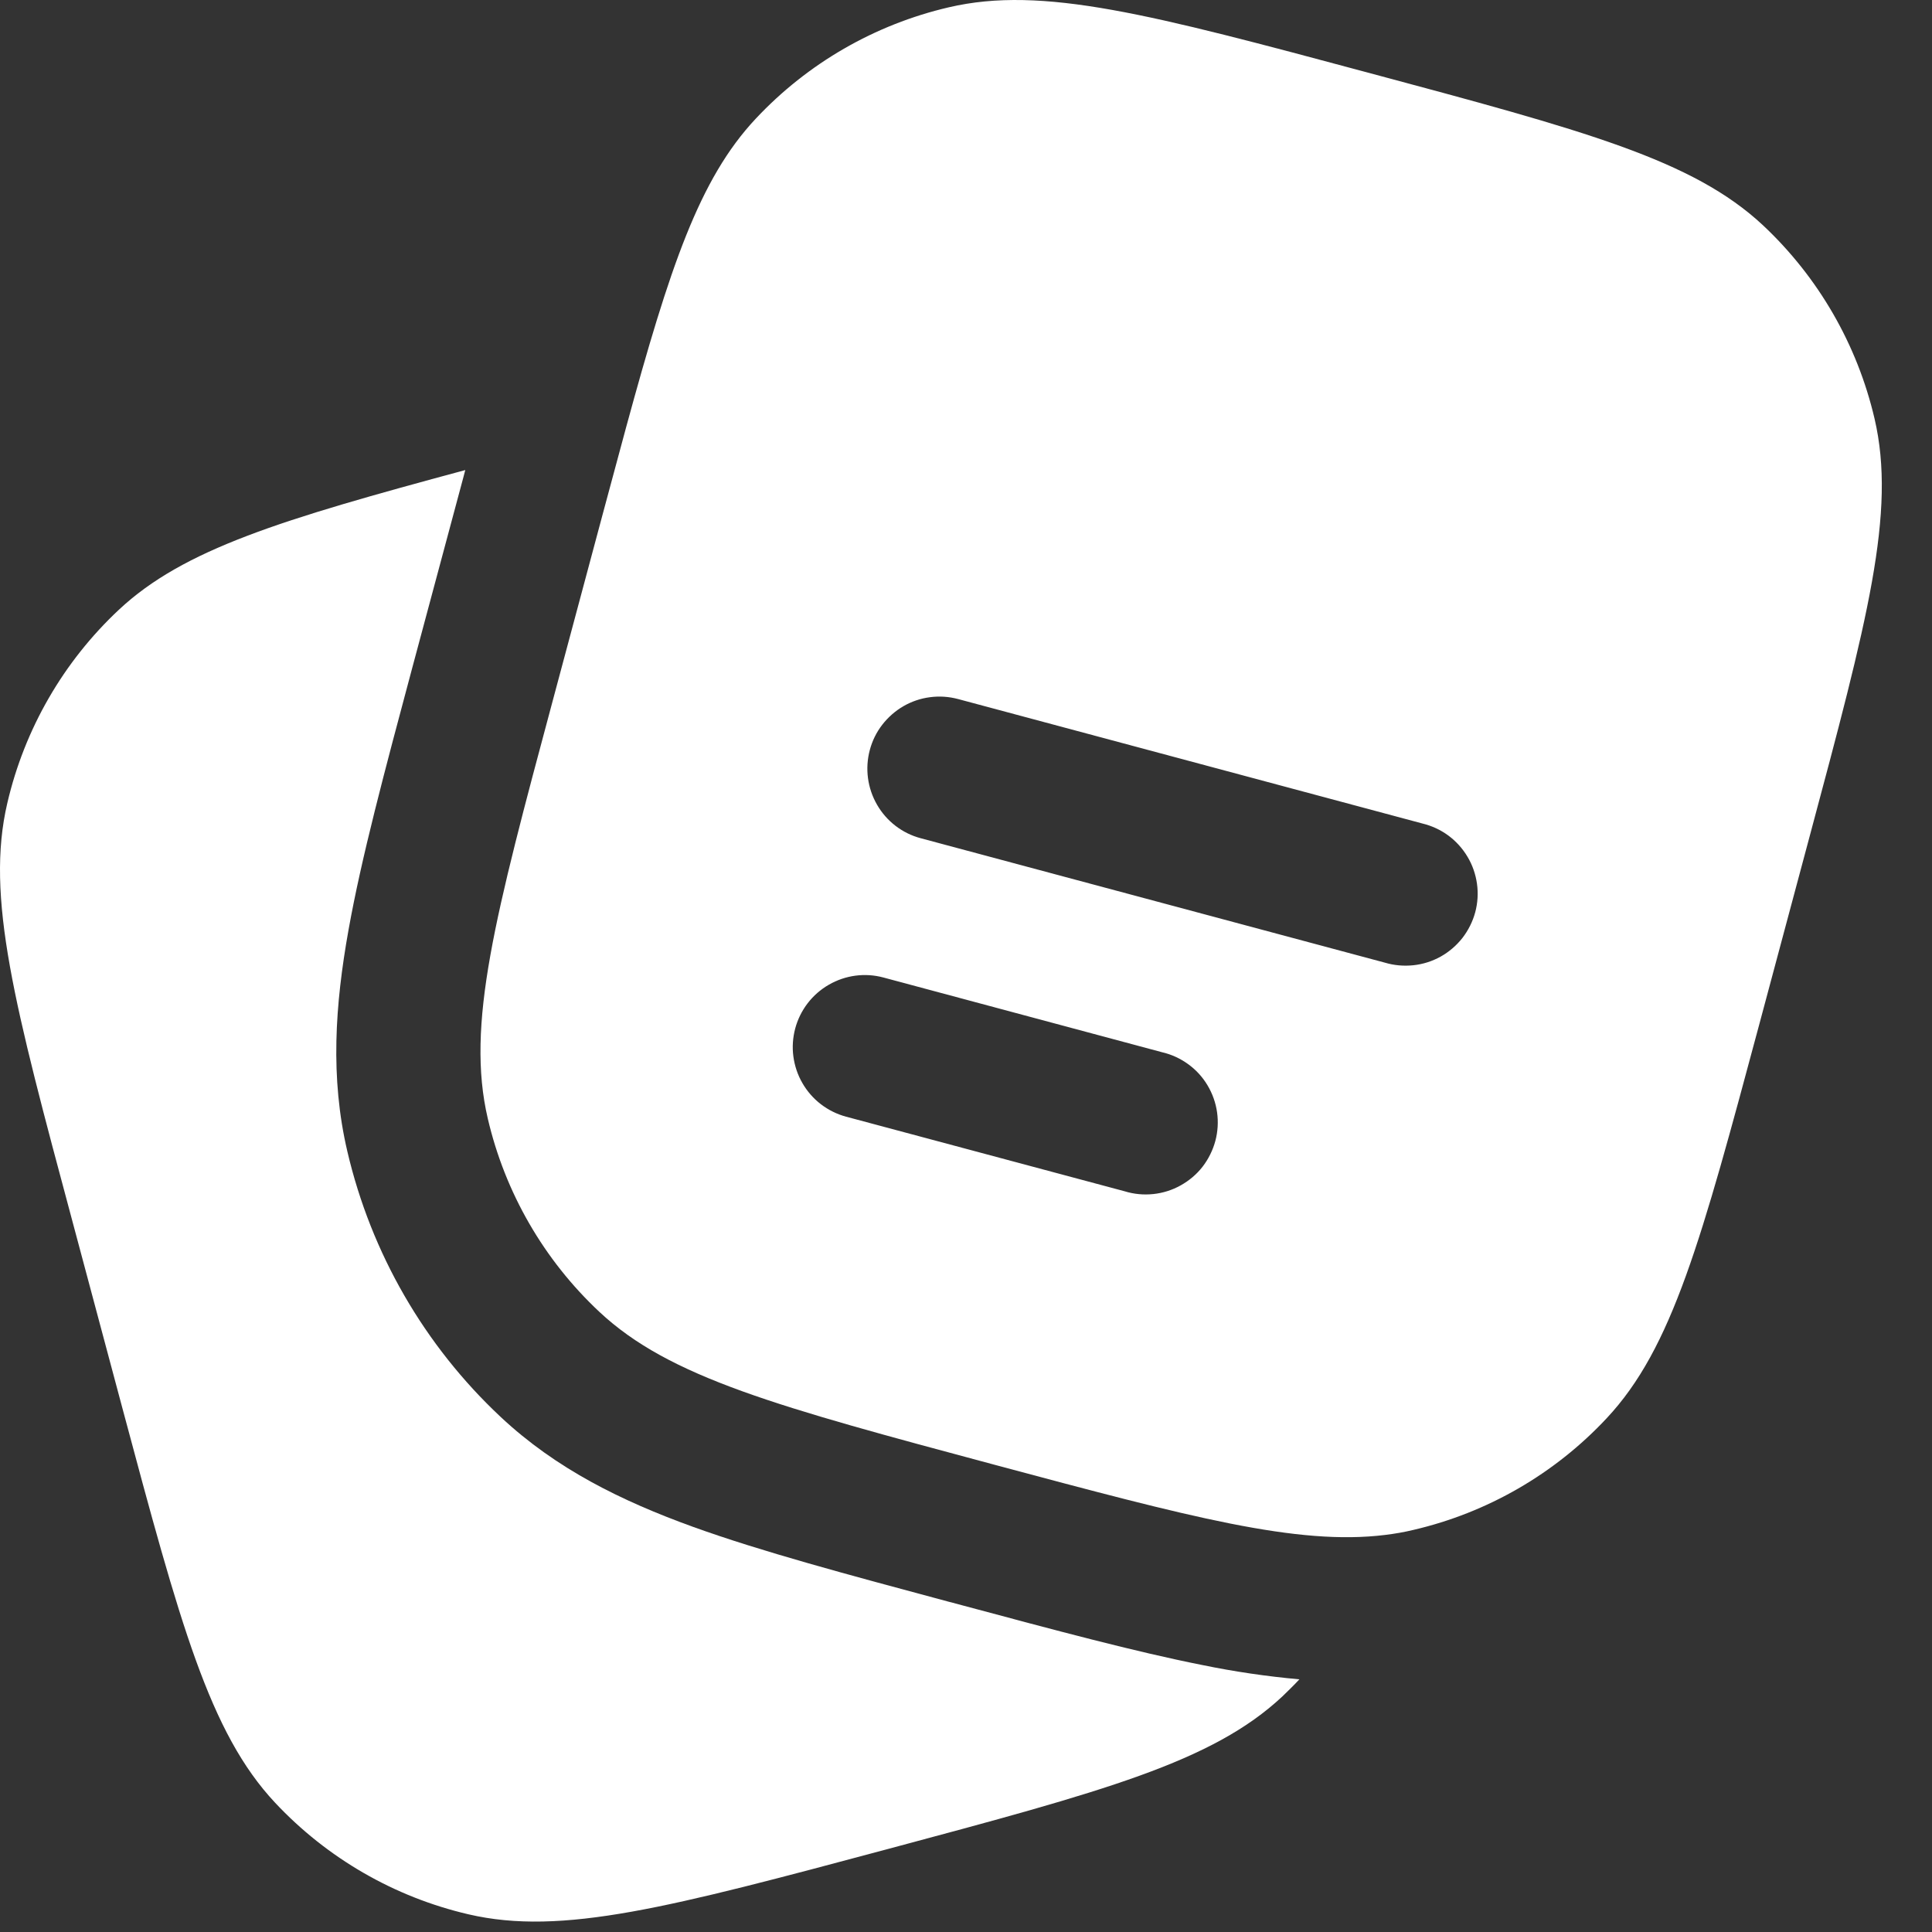 <svg width="23" height="23" viewBox="0 0 23 23" fill="none" xmlns="http://www.w3.org/2000/svg">
<rect x="0" y="0" width="23" height="23" fill="#333333" stroke="none"/>
<path d="M0.864 14.546L1.455 16.756C2.146 19.336 2.493 20.626 3.276 21.462C3.895 22.122 4.695 22.584 5.575 22.789C6.692 23.05 7.982 22.704 10.563 22.014C13.141 21.323 14.432 20.977 15.268 20.194C15.336 20.128 15.405 20.061 15.469 19.992C15.08 19.957 14.692 19.9 14.309 19.821C13.513 19.663 12.567 19.409 11.448 19.109L11.326 19.076L11.297 19.069C10.08 18.742 9.063 18.47 8.251 18.177C7.397 17.868 6.621 17.487 5.961 16.869C5.053 16.019 4.418 14.918 4.135 13.707C3.929 12.827 3.989 11.964 4.149 11.071C4.302 10.214 4.577 9.187 4.906 7.957L5.518 5.676L5.539 5.596C3.342 6.188 2.186 6.538 1.415 7.259C0.754 7.878 0.292 8.679 0.087 9.561C-0.174 10.676 0.172 11.967 0.864 14.546Z" fill="white"/>
<path fill-rule="evenodd" clip-rule="evenodd" d="M21.54 9.969L20.948 12.179C20.255 14.759 19.91 16.049 19.126 16.885C18.508 17.546 17.708 18.008 16.827 18.213C16.716 18.24 16.604 18.259 16.49 18.273C15.443 18.402 14.165 18.06 11.841 17.438C9.261 16.746 7.971 16.4 7.135 15.617C6.474 14.998 6.012 14.197 5.807 13.316C5.546 12.2 5.891 10.911 6.583 8.331L7.175 6.121L7.454 5.086C7.974 3.18 8.324 2.131 8.996 1.414C9.614 0.754 10.414 0.292 11.295 0.087C12.412 -0.174 13.702 0.172 16.283 0.864C18.861 1.555 20.151 1.9 20.988 2.682C21.648 3.301 22.11 4.102 22.316 4.984C22.576 6.1 22.231 7.39 21.54 9.969ZM10.355 8.928C10.384 8.819 10.434 8.717 10.503 8.628C10.572 8.539 10.657 8.464 10.755 8.407C10.852 8.351 10.96 8.314 11.072 8.3C11.184 8.285 11.297 8.293 11.406 8.322L16.931 9.803C17.043 9.83 17.148 9.878 17.241 9.946C17.333 10.014 17.411 10.1 17.47 10.199C17.529 10.297 17.567 10.407 17.583 10.52C17.599 10.634 17.592 10.75 17.562 10.861C17.532 10.972 17.48 11.075 17.41 11.166C17.339 11.256 17.251 11.332 17.151 11.388C17.05 11.444 16.94 11.479 16.826 11.491C16.712 11.503 16.596 11.493 16.486 11.46L10.961 9.979C10.742 9.921 10.554 9.777 10.441 9.58C10.327 9.383 10.296 9.148 10.355 8.928ZM9.467 12.243C9.526 12.024 9.67 11.836 9.867 11.723C10.064 11.609 10.298 11.578 10.517 11.637L13.832 12.526C13.945 12.552 14.05 12.6 14.144 12.668C14.237 12.735 14.316 12.821 14.375 12.92C14.434 13.019 14.473 13.128 14.489 13.242C14.505 13.356 14.498 13.473 14.468 13.584C14.438 13.695 14.386 13.799 14.316 13.89C14.245 13.981 14.156 14.056 14.055 14.112C13.955 14.168 13.844 14.203 13.729 14.215C13.614 14.227 13.499 14.216 13.389 14.182L10.073 13.294C9.965 13.265 9.863 13.215 9.773 13.146C9.684 13.078 9.609 12.992 9.553 12.895C9.496 12.797 9.46 12.689 9.445 12.577C9.43 12.466 9.438 12.352 9.467 12.243Z" fill="white"/>
</svg>
